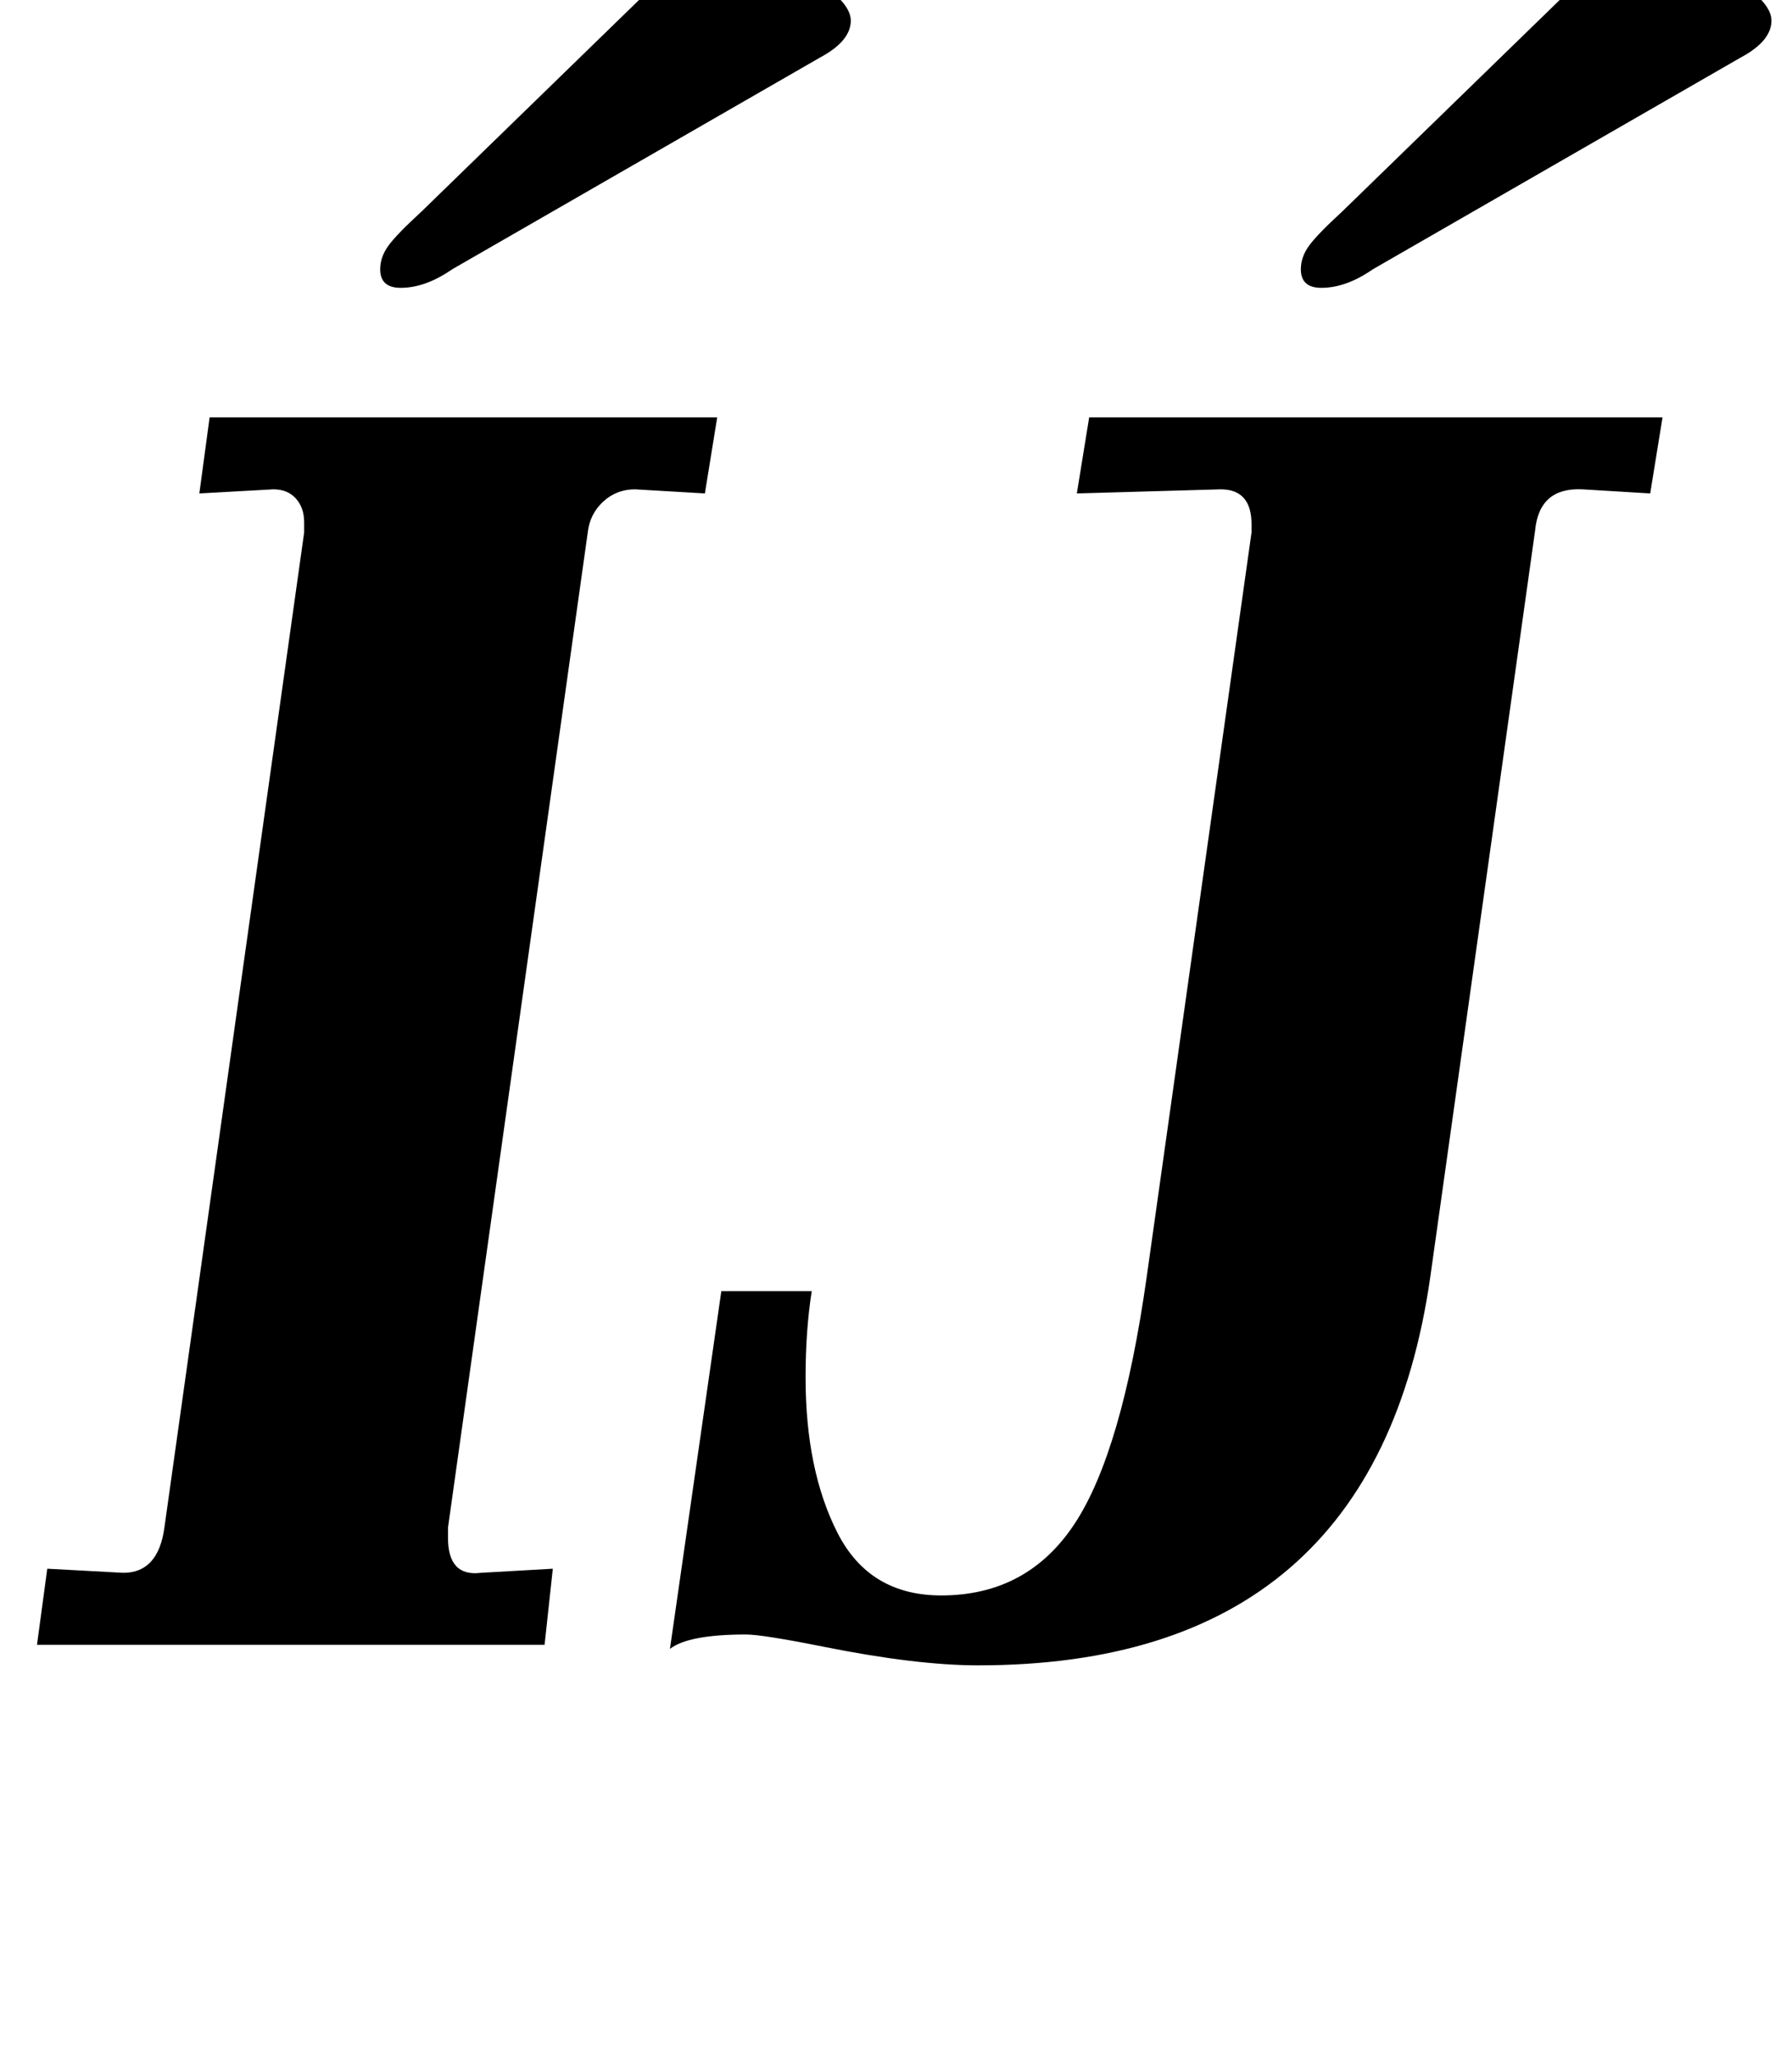 <?xml version="1.0" standalone="no"?>
<!DOCTYPE svg PUBLIC "-//W3C//DTD SVG 1.1//EN" "http://www.w3.org/Graphics/SVG/1.1/DTD/svg11.dtd" >
<svg xmlns="http://www.w3.org/2000/svg" xmlns:xlink="http://www.w3.org/1999/xlink" version="1.1" viewBox="-10 0 872 1000">
  <g transform="matrix(1 0 0 -1 0 800)">
   <path fill="currentColor"
d="M391 -1q-30 6 -38 6q-28 0 -37 -7l25 174h44q-3 -19 -3 -42q0 -45 15.5 -75.5t50.5 -30.5q42 0 65 35t35 120l51 362v4q0 17 -15 17l-70 -2l6 37h279l-6 -37l-33 2q-21 1 -23 -20l-51 -363q-27 -189 -220 -189q-30 0 -75 9zM50 35q17 0 20 22l68 484v5q0 7 -4 11.5
t-11 4.5l-36 -2l5 37h247l-6 -37l-34 2q-9 0 -15.5 -6t-7.5 -15l-68 -484v-5q0 -19 16 -17l35 2l-4 -37h-247l5 37zM175 669q0 6 4 11.5t16 16.5l108 105q17 16 23 20t16 4q17 0 39.5 -13t22.5 -23t-15 -18l-179 -103q-13 -9 -25 -9q-10 0 -10 9zM623 669q0 6 4 11.5
t16 16.5l108 105q17 16 23 20t16 4q17 0 39.5 -13t22.5 -23t-15 -18l-179 -103q-13 -9 -25 -9q-10 0 -10 9z" />
  </g>

</svg>
